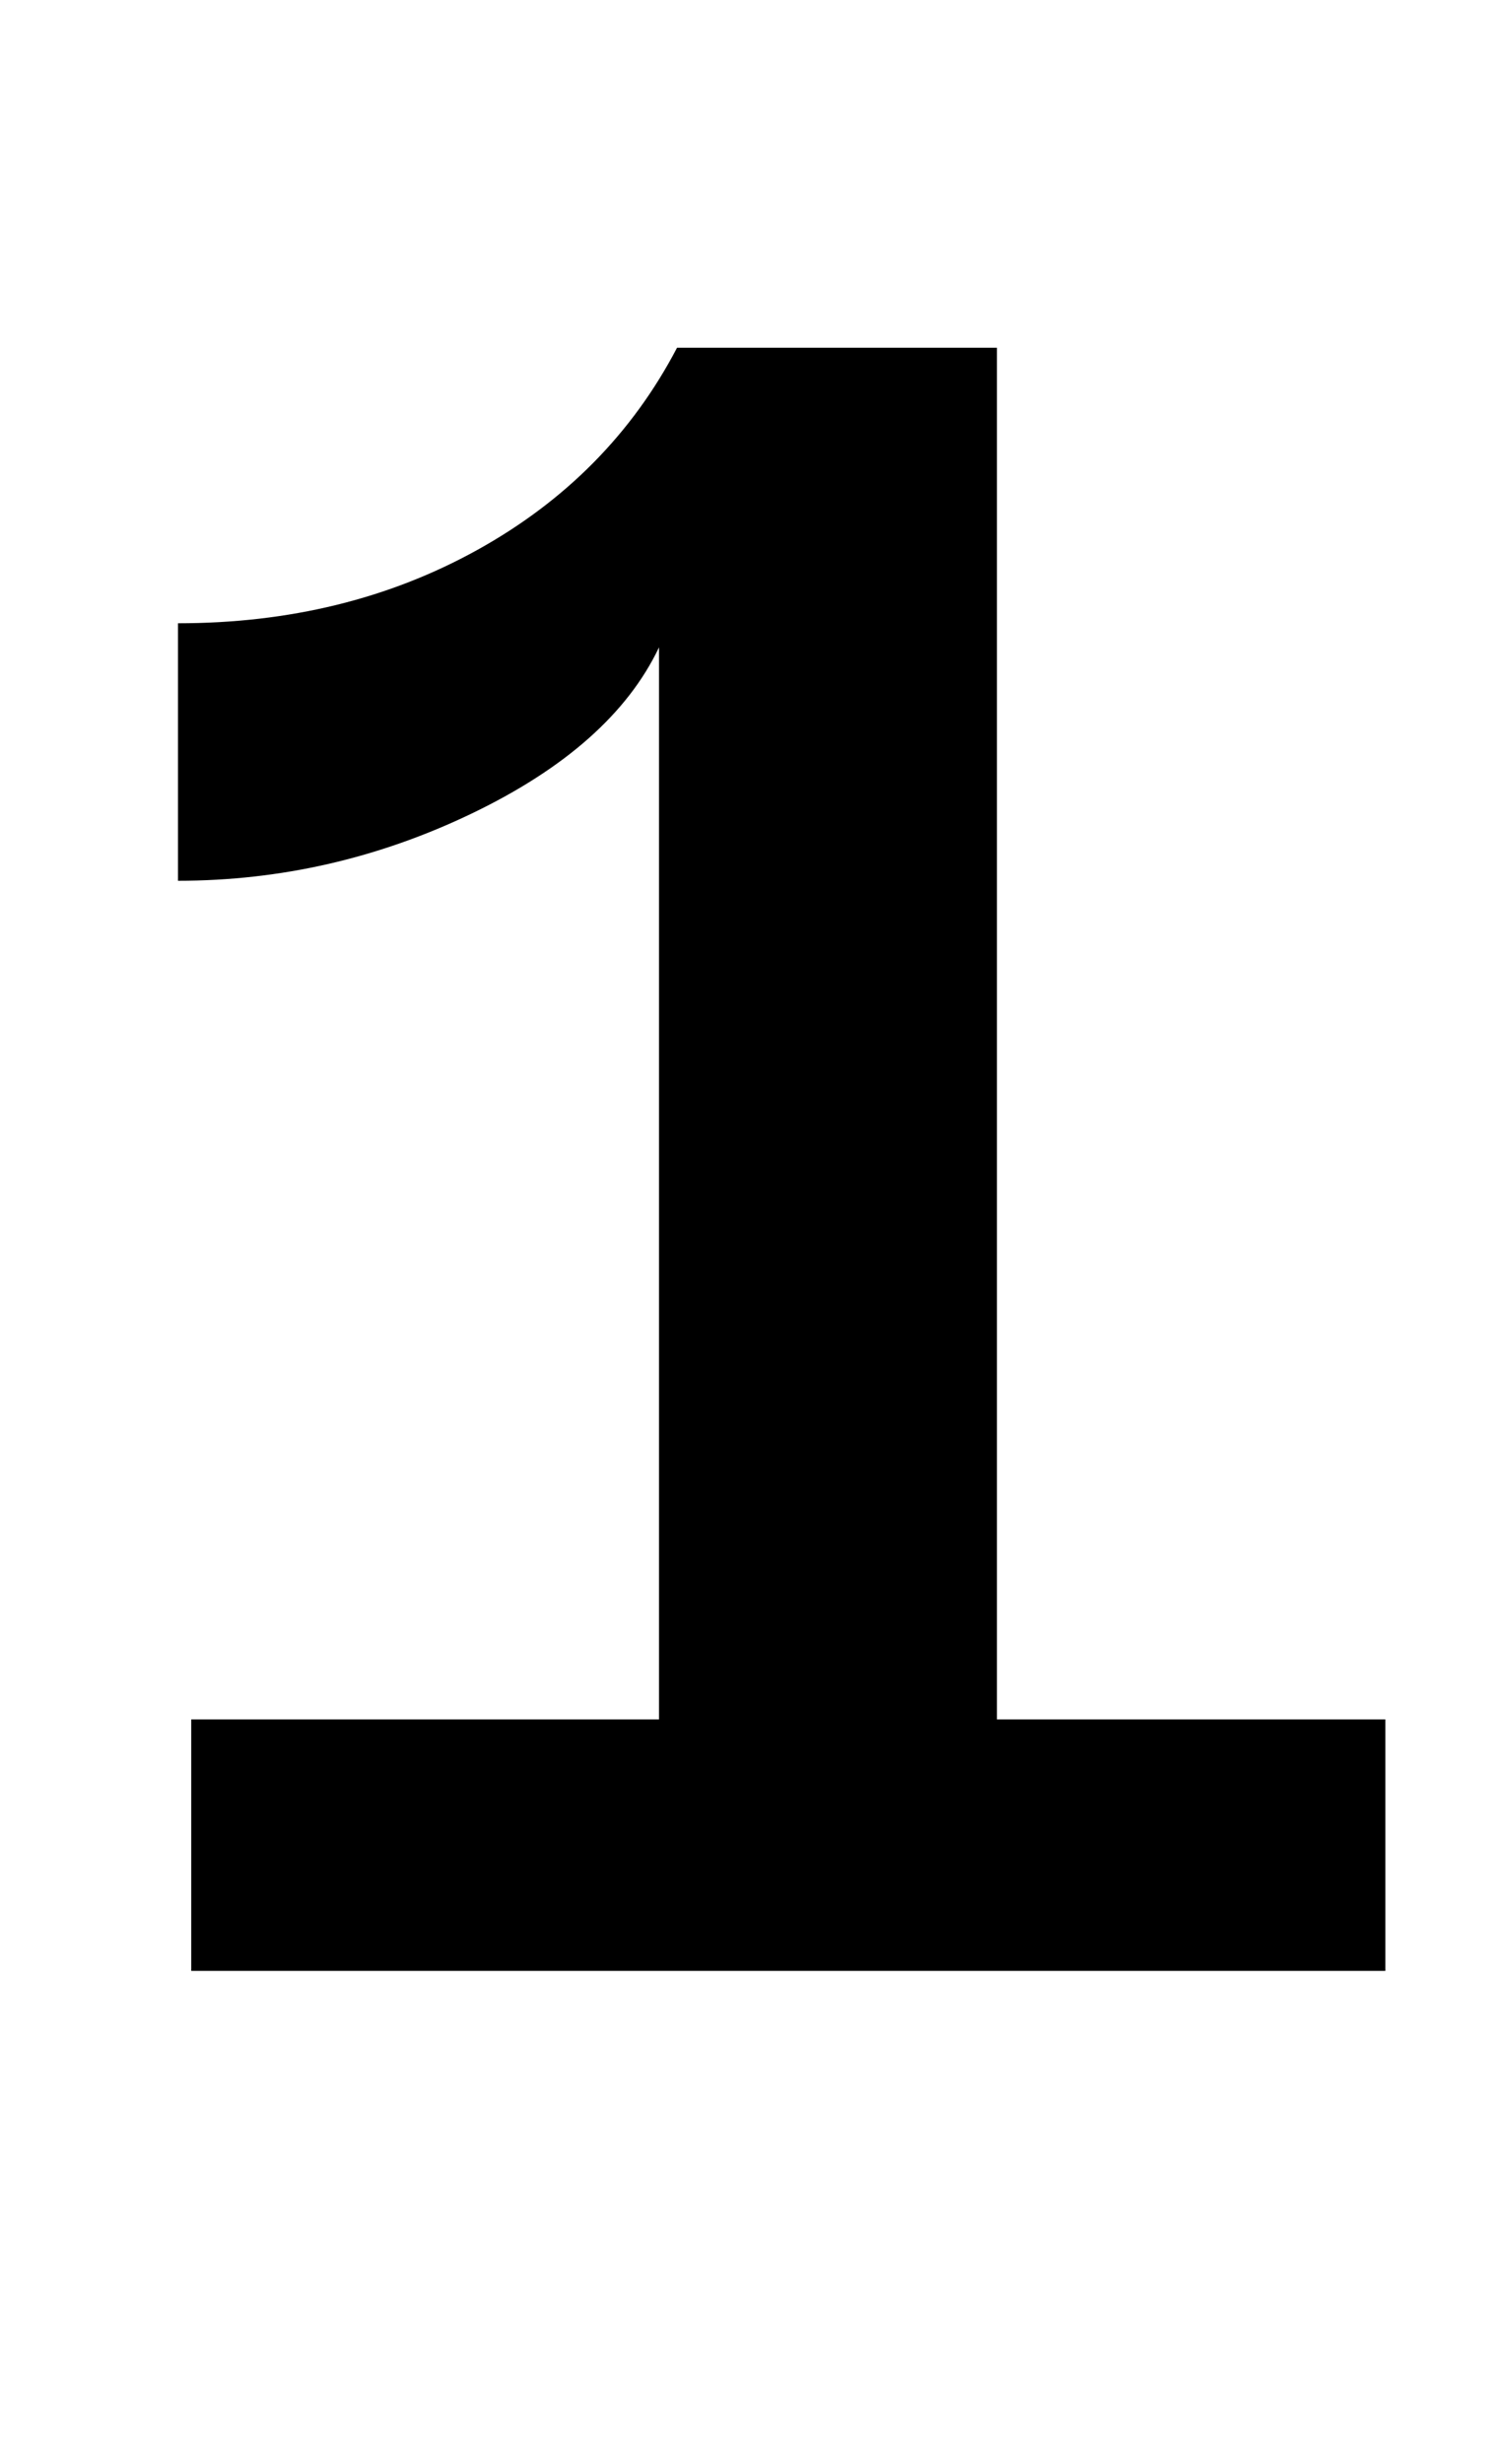 <?xml version="1.0" standalone="no"?>
<!DOCTYPE svg PUBLIC "-//W3C//DTD SVG 1.1//EN" "http://www.w3.org/Graphics/SVG/1.1/DTD/svg11.dtd" >
<svg xmlns="http://www.w3.org/2000/svg" xmlns:xlink="http://www.w3.org/1999/xlink" version="1.1" viewBox="-10 0 1239 2048">
   <path fill="currentColor"
d="M149 1638v-209h389v-891q-39 82 -155.5 138t-244.5 56v-214q139 0 249 -61t166 -168h266v1140h323v209h-993z" />
</svg>
